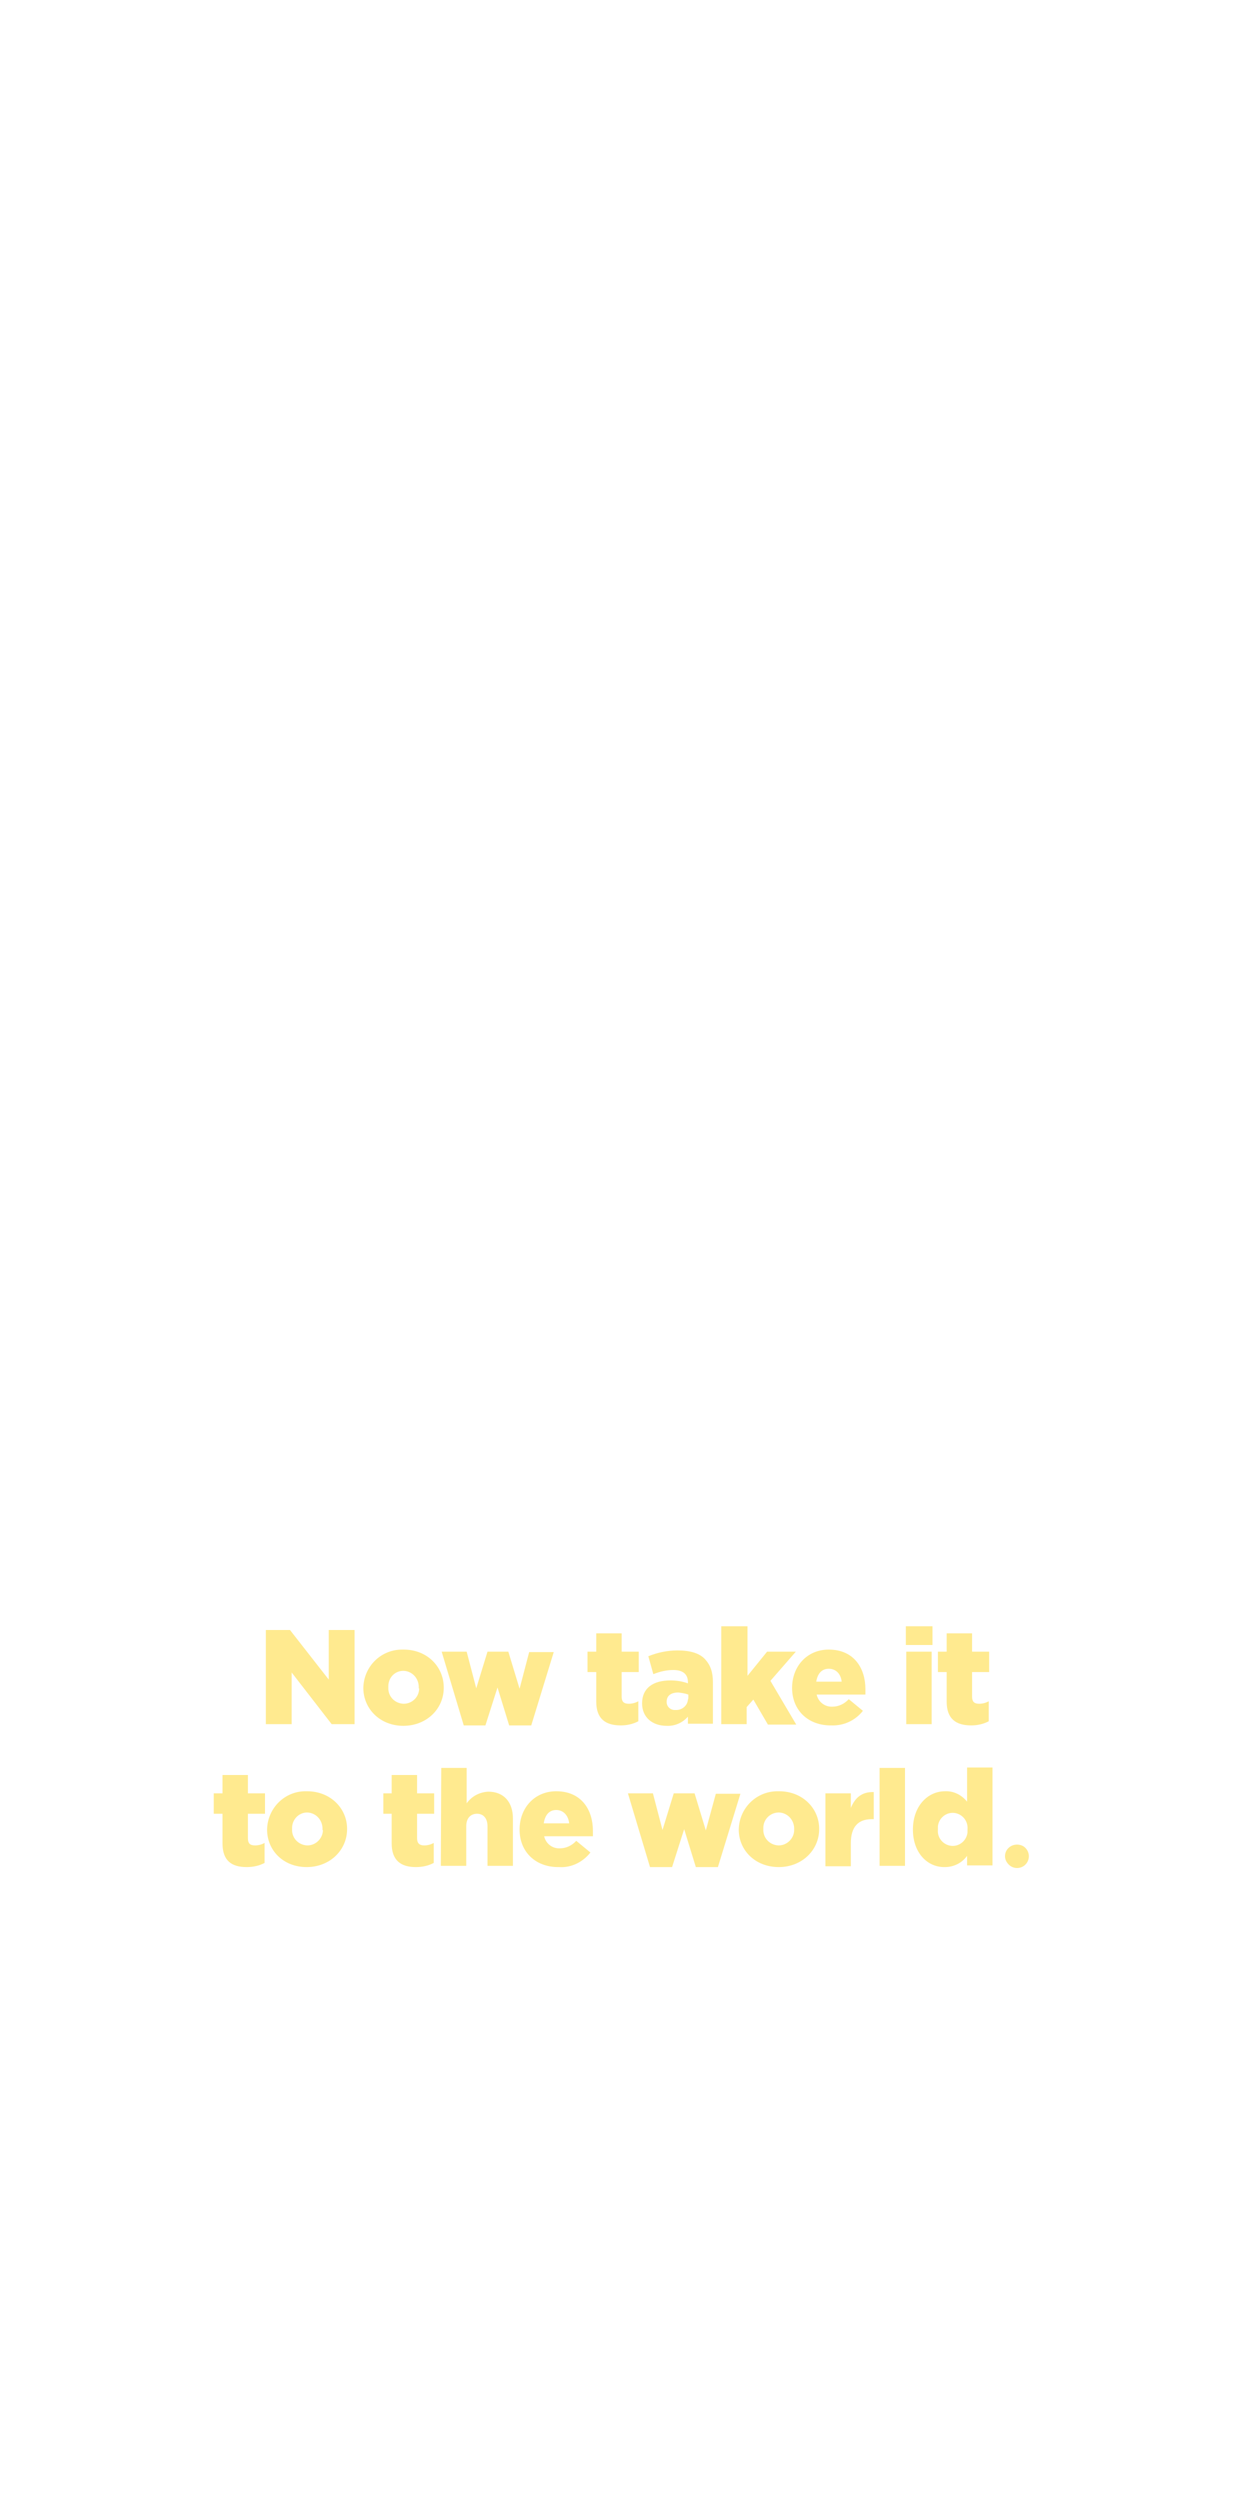 <svg enable-background="new 0 0 300 600" viewBox="0 0 300 600" xmlns="http://www.w3.org/2000/svg"><g fill="#ffea8f"><path d="m63.8 391.2h5.8l9.3 11.9v-11.9h6.2v22.6h-5.5l-9.6-12.4v12.4h-6.2z"/><path d="m87.2 405.1c.1-5.2 4.3-9.3 9.5-9.2h.2c5.6 0 9.6 4.1 9.6 9.1v.1c0 5-4.1 9.1-9.7 9.1s-9.6-4.1-9.6-9.1zm13.3 0c.1-2.2-1.5-4-3.6-4.1h-.1c-2 0-3.6 1.6-3.6 3.7v.2.1c-.1 2.1 1.5 3.8 3.6 3.9h.1c2 0 3.7-1.6 3.7-3.7-.1.1-.1 0-.1-.1z"/><path d="m106 396.4h6l2.3 8.8 2.7-8.8h5l2.7 8.9 2.3-8.8h5.9l-5.4 17.6h-5.3l-2.8-9.1-2.9 9.1h-5.2z"/><path d="m143.1 408.4v-7.1h-2.1v-4.9h2.1v-4.4h6.1v4.4h4.1v4.9h-4.1v5.9c0 1.2.5 1.7 1.7 1.7.8 0 1.6-.2 2.3-.6v4.8c-1.3.7-2.8 1-4.2 1-3.7 0-5.9-1.6-5.9-5.7z"/><path d="m154.1 408.8c0-3.7 2.7-5.5 6.8-5.5 1.4 0 2.8.2 4.2.7v-.3c0-1.8-1.1-2.9-3.5-2.9-1.7 0-3.3.4-4.8 1l-1.2-4.3c2.2-.9 4.6-1.4 7-1.4 3.1 0 5.3.7 6.6 2.1s1.9 3.1 1.9 5.5v10h-6v-1.7c-1.3 1.5-3.2 2.3-5.1 2.2-3.4 0-5.9-2-5.9-5.4zm11.1-1.3v-.8c-.8-.3-1.6-.4-2.4-.5-1.8 0-2.8.8-2.8 2.2v.1c0 1.1.9 1.9 1.9 1.9h.2c1.5.1 2.9-1 3-2.5.1-.2.1-.3.1-.4z"/><path d="m173.3 390.3h6.1v11.9l4.7-5.8h6.9l-6.1 7 6.2 10.5h-6.8l-3.5-6-1.6 1.8v4.1h-6.1v-23.5z"/><path d="m190.1 405.1c0-5.2 3.6-9.2 8.8-9.2 6 0 8.8 4.4 8.8 9.5v1.3h-11.7c.4 1.8 2 3 3.8 2.9 1.5 0 2.9-.7 3.9-1.8l3.4 2.8c-1.8 2.3-4.6 3.6-7.5 3.5-5.6.1-9.5-3.6-9.5-9zm11.9-1.5c-.2-1.9-1.4-3.1-3.1-3.1s-2.7 1.2-3 3.1z"/><path d="m217.4 390.3h6.4v4.5h-6.4zm.1 6.1h6.1v17.4h-6.1z"/><path d="m227.2 408.4v-7.1h-2.1v-4.9h2.1v-4.4h6.1v4.4h4.1v4.9h-4.1v5.9c0 1.2.5 1.7 1.7 1.7.8 0 1.6-.2 2.3-.6v4.8c-1.3.7-2.8 1-4.2 1-3.7 0-5.9-1.6-5.9-5.7z"/><path d="m53.4 442.4v-7.1h-2.1v-4.9h2.1v-4.4h6.1v4.4h4.1v4.9h-4.1v5.9c0 1.2.5 1.7 1.7 1.7.8 0 1.6-.2 2.3-.6v4.8c-1.3.7-2.8 1-4.3 1-3.7 0-5.8-1.6-5.8-5.7z"/><path d="m64.1 439.1c.1-5.2 4.3-9.3 9.4-9.2h.2c5.6 0 9.6 4.1 9.6 9v.1c0 5-4.1 9.1-9.7 9.1s-9.5-4-9.5-9zm13.3 0c.1-2.2-1.5-4-3.6-4.1h-.1c-2 0-3.6 1.7-3.6 3.7v.2.1c-.1 2.1 1.5 3.8 3.6 3.9h.1c2 0 3.7-1.7 3.7-3.7-.1.1-.1 0-.1-.1z"/><path d="m94 442.4v-7.1h-2v-4.9h2v-4.4h6.1v4.4h4.1v4.9h-4.1v5.9c0 1.2.6 1.7 1.7 1.7.8 0 1.6-.2 2.3-.6v4.8c-1.3.7-2.8 1-4.3 1-3.6 0-5.8-1.6-5.8-5.7z"/><path d="m105.9 424.3h6.1v8.5c1.2-1.7 3.1-2.7 5.2-2.8 3.7 0 5.9 2.5 5.9 6.4v11.4h-6.1v-9.5c0-1.9-1-3-2.5-3s-2.6 1-2.6 3v9.5h-6.1z"/><path d="m124.7 439.1c0-5.2 3.6-9.2 8.8-9.2 6 0 8.8 4.4 8.8 9.5v1.3h-11.7c.4 1.8 2 3 3.8 2.9 1.5 0 2.9-.7 3.9-1.8l3.4 2.8c-1.8 2.3-4.6 3.7-7.5 3.5-5.6.1-9.5-3.6-9.5-9zm11.9-1.5c-.2-1.9-1.4-3.2-3.1-3.2s-2.7 1.2-3 3.2z"/><path d="m150.7 430.4h6l2.3 8.8 2.7-8.8h5l2.7 8.9 2.4-8.8h5.9l-5.4 17.6h-5.3l-2.8-9.1-2.9 9.1h-5.3z"/><path d="m177.3 439.1c.1-5.2 4.3-9.3 9.5-9.2h.2c5.6 0 9.6 4.1 9.6 9v.1c0 5-4.1 9.1-9.7 9.1s-9.6-4-9.6-9zm13.3 0c.1-2.2-1.5-4-3.6-4.1h-.1c-2 0-3.7 1.6-3.7 3.7v.2.1c-.1 2.1 1.5 3.8 3.6 3.9h.1c2 0 3.7-1.7 3.7-3.7 0 .1 0 0 0-.1z"/><path d="m198.1 430.4h6.1v3.5c1-2.4 2.6-3.9 5.5-3.8v6.5h-.5c-3.2 0-5 1.8-5 5.8v5.5h-6.1z"/><path d="m211.1 424.3h6.1v23.5h-6.1z"/><path d="m219.1 439.1c0-5.7 3.6-9.2 7.7-9.2 2.1-.1 4 .9 5.3 2.5v-8.2h6.1v23.5h-6.1v-2.3c-1.2 1.7-3.2 2.7-5.3 2.7-4.2.1-7.7-3.4-7.7-9zm13.1 0c.2-2.1-1.3-3.8-3.2-4-2-.2-3.7 1.3-3.9 3.2v.7.1c-.2 2 1.3 3.7 3.2 3.9 2 .2 3.7-1.3 3.9-3.2 0-.3 0-.5 0-.7z"/><path d="m241.2 445.5c0-1.6 1.3-2.8 2.9-2.8.8 0 1.5.3 2 .8 1.1 1.1 1.1 2.9 0 4s-2.9 1.1-4 0c-.6-.6-.9-1.3-.9-2z"/></g></svg>